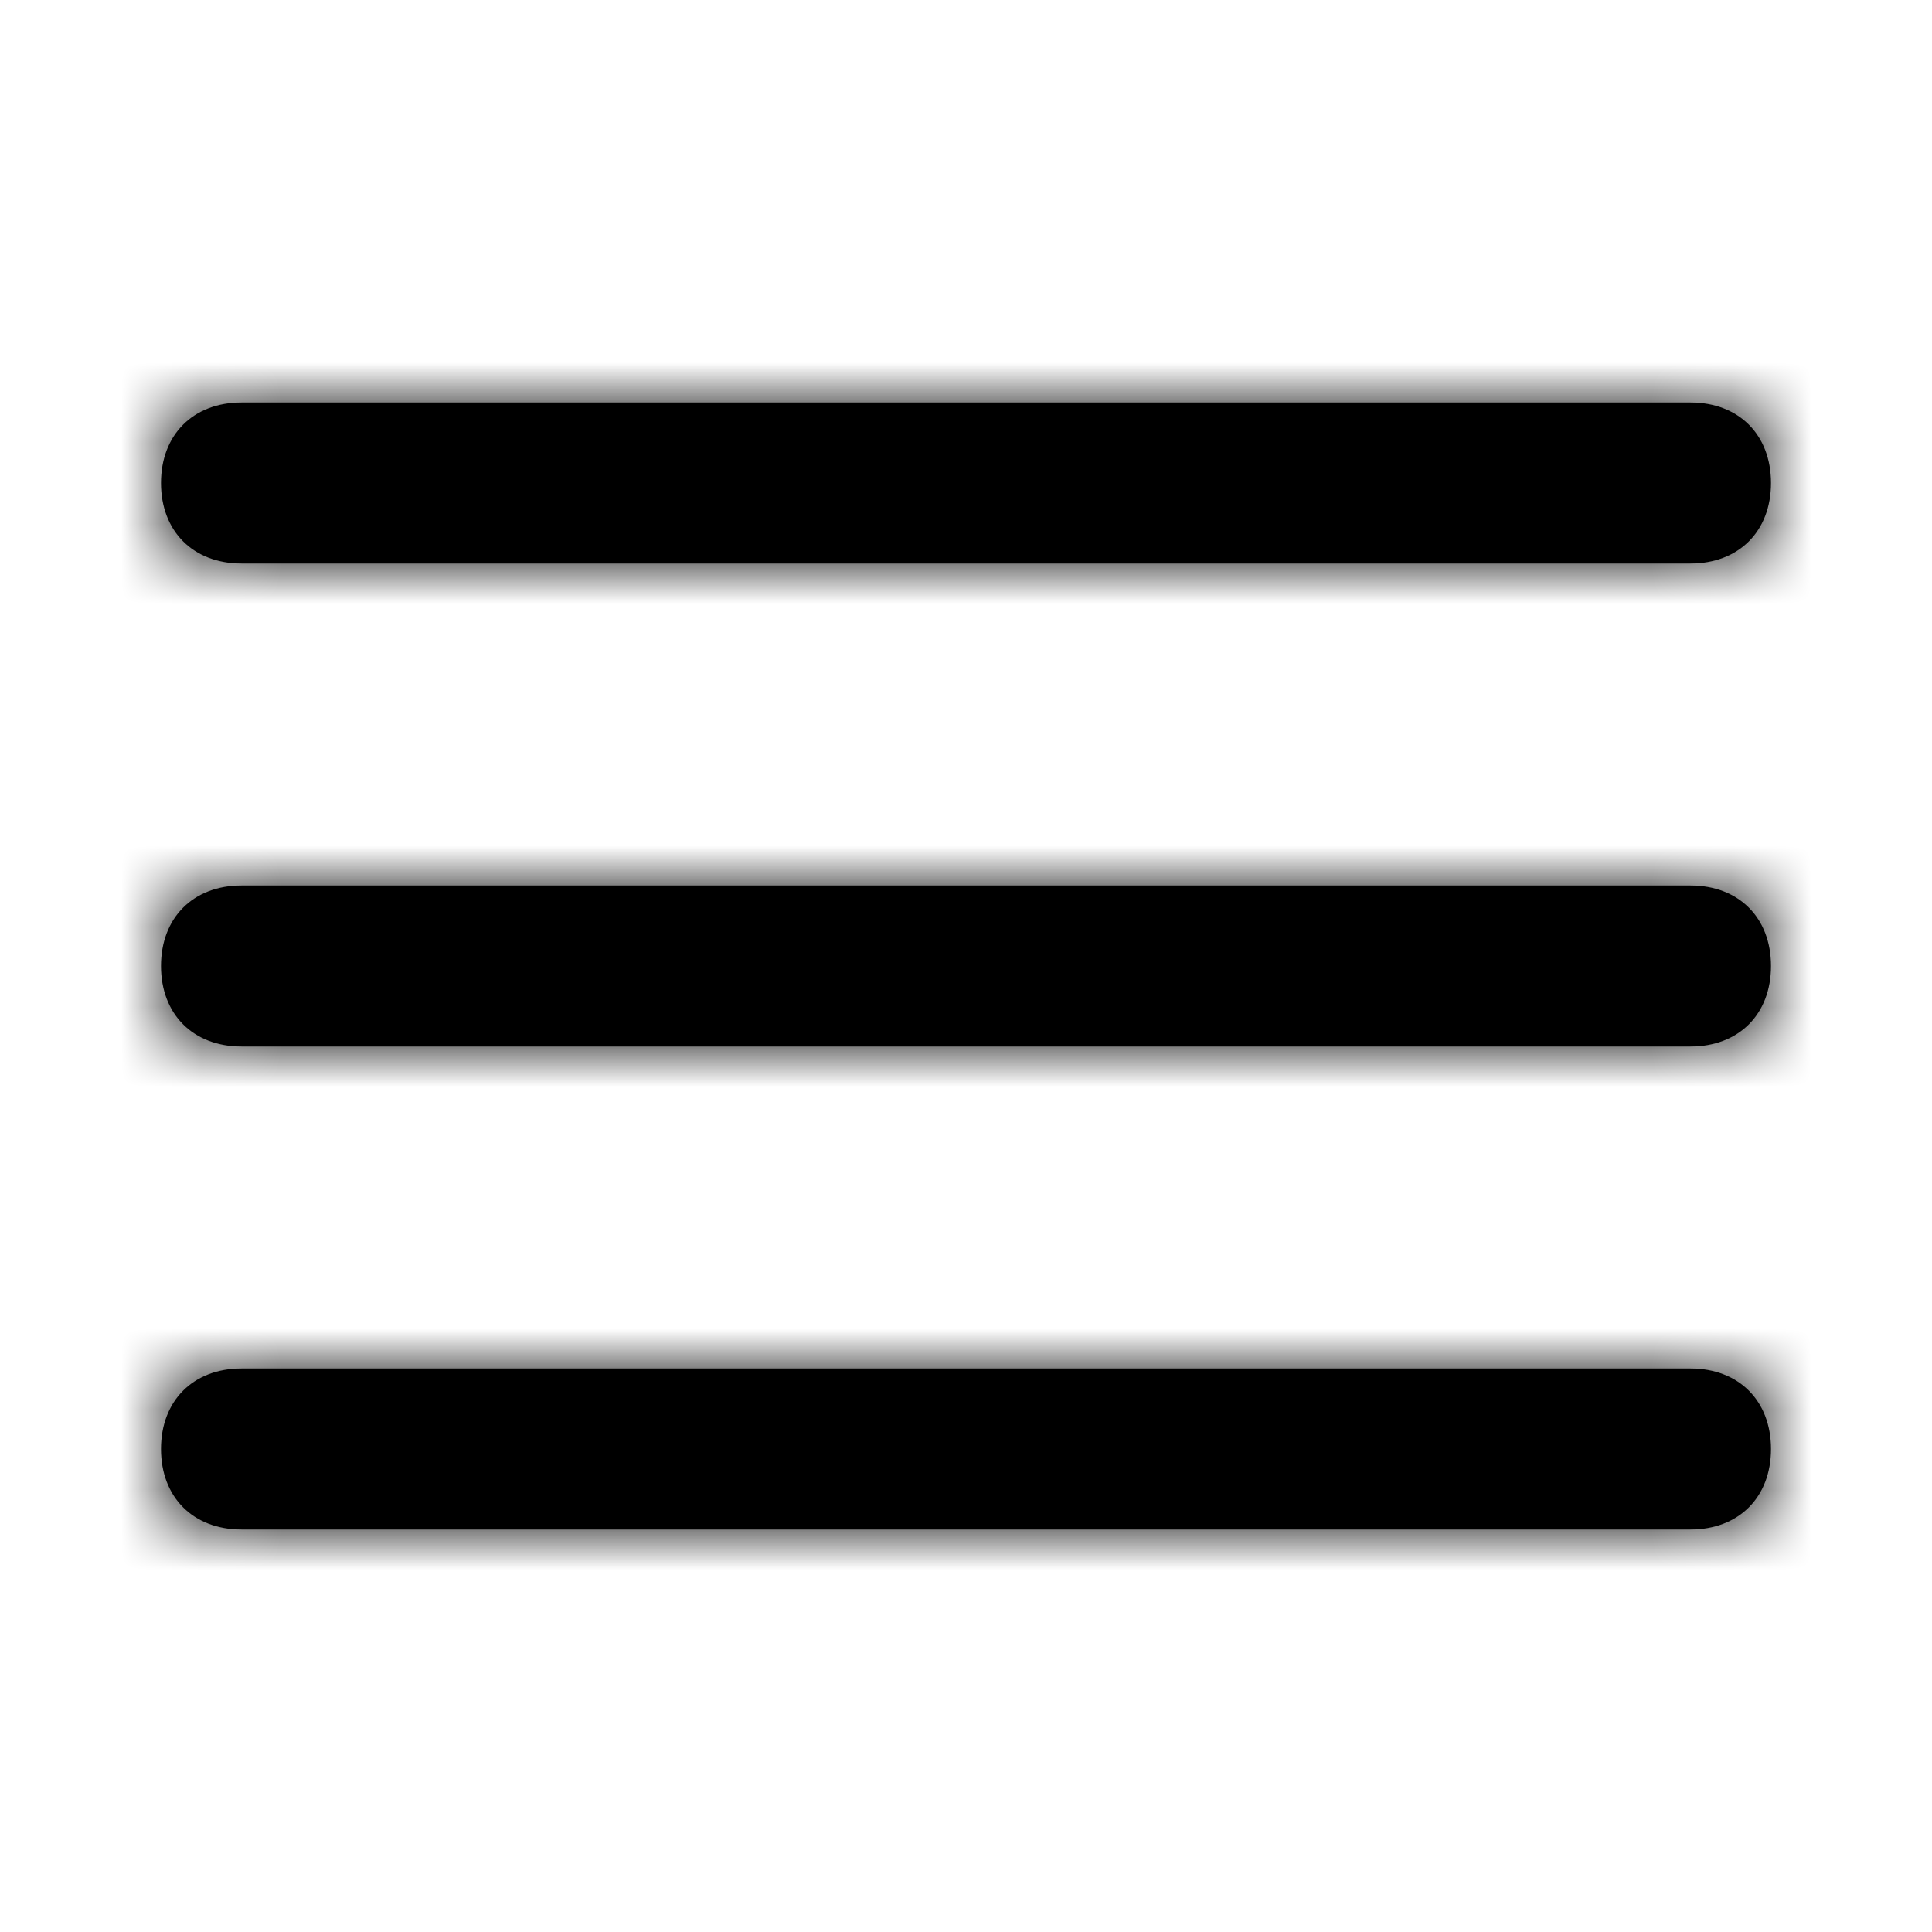 <svg width="24" height="24" viewBox="0 0 24 24" fill="none" xmlns="http://www.w3.org/2000/svg">
	<path fill-rule="evenodd" clip-rule="evenodd" d="M3 7H21C21.6 7 22 6.6 22 6C22 5.4 21.6 5 21 5H3C2.4 5 2 5.4 2 6C2 6.6 2.4 7 3 7ZM22 12C22 12.6 21.6 13 21 13H3C2.4 13 2 12.6 2 12C2 11.4 2.4 11 3 11H21C21.6 11 22 11.4 22 12ZM3 17H21C21.6 17 22 17.4 22 18C22 18.6 21.6 19 21 19H3C2.4 19 2 18.6 2 18C2 17.4 2.4 17 3 17Z" fill="black" />
	<mask id="mask0_5790_206" style="mask-type:alpha" maskUnits="userSpaceOnUse" x="2" y="5" width="20" height="14">
		<path fill-rule="evenodd" clip-rule="evenodd" d="M3 7H21C21.6 7 22 6.6 22 6C22 5.4 21.6 5 21 5H3C2.4 5 2 5.4 2 6C2 6.6 2.4 7 3 7ZM22 12C22 12.6 21.6 13 21 13H3C2.4 13 2 12.6 2 12C2 11.4 2.4 11 3 11H21C21.6 11 22 11.4 22 12ZM3 17H21C21.6 17 22 17.4 22 18C22 18.6 21.6 19 21 19H3C2.4 19 2 18.6 2 18C2 17.4 2.4 17 3 17Z" fill="white" />
	</mask>
	<g mask="url(#mask0_5790_206)">
		<path fill-rule="evenodd" clip-rule="evenodd" d="M0 0H24V24H0V0Z" fill="black" />
	</g>
</svg>